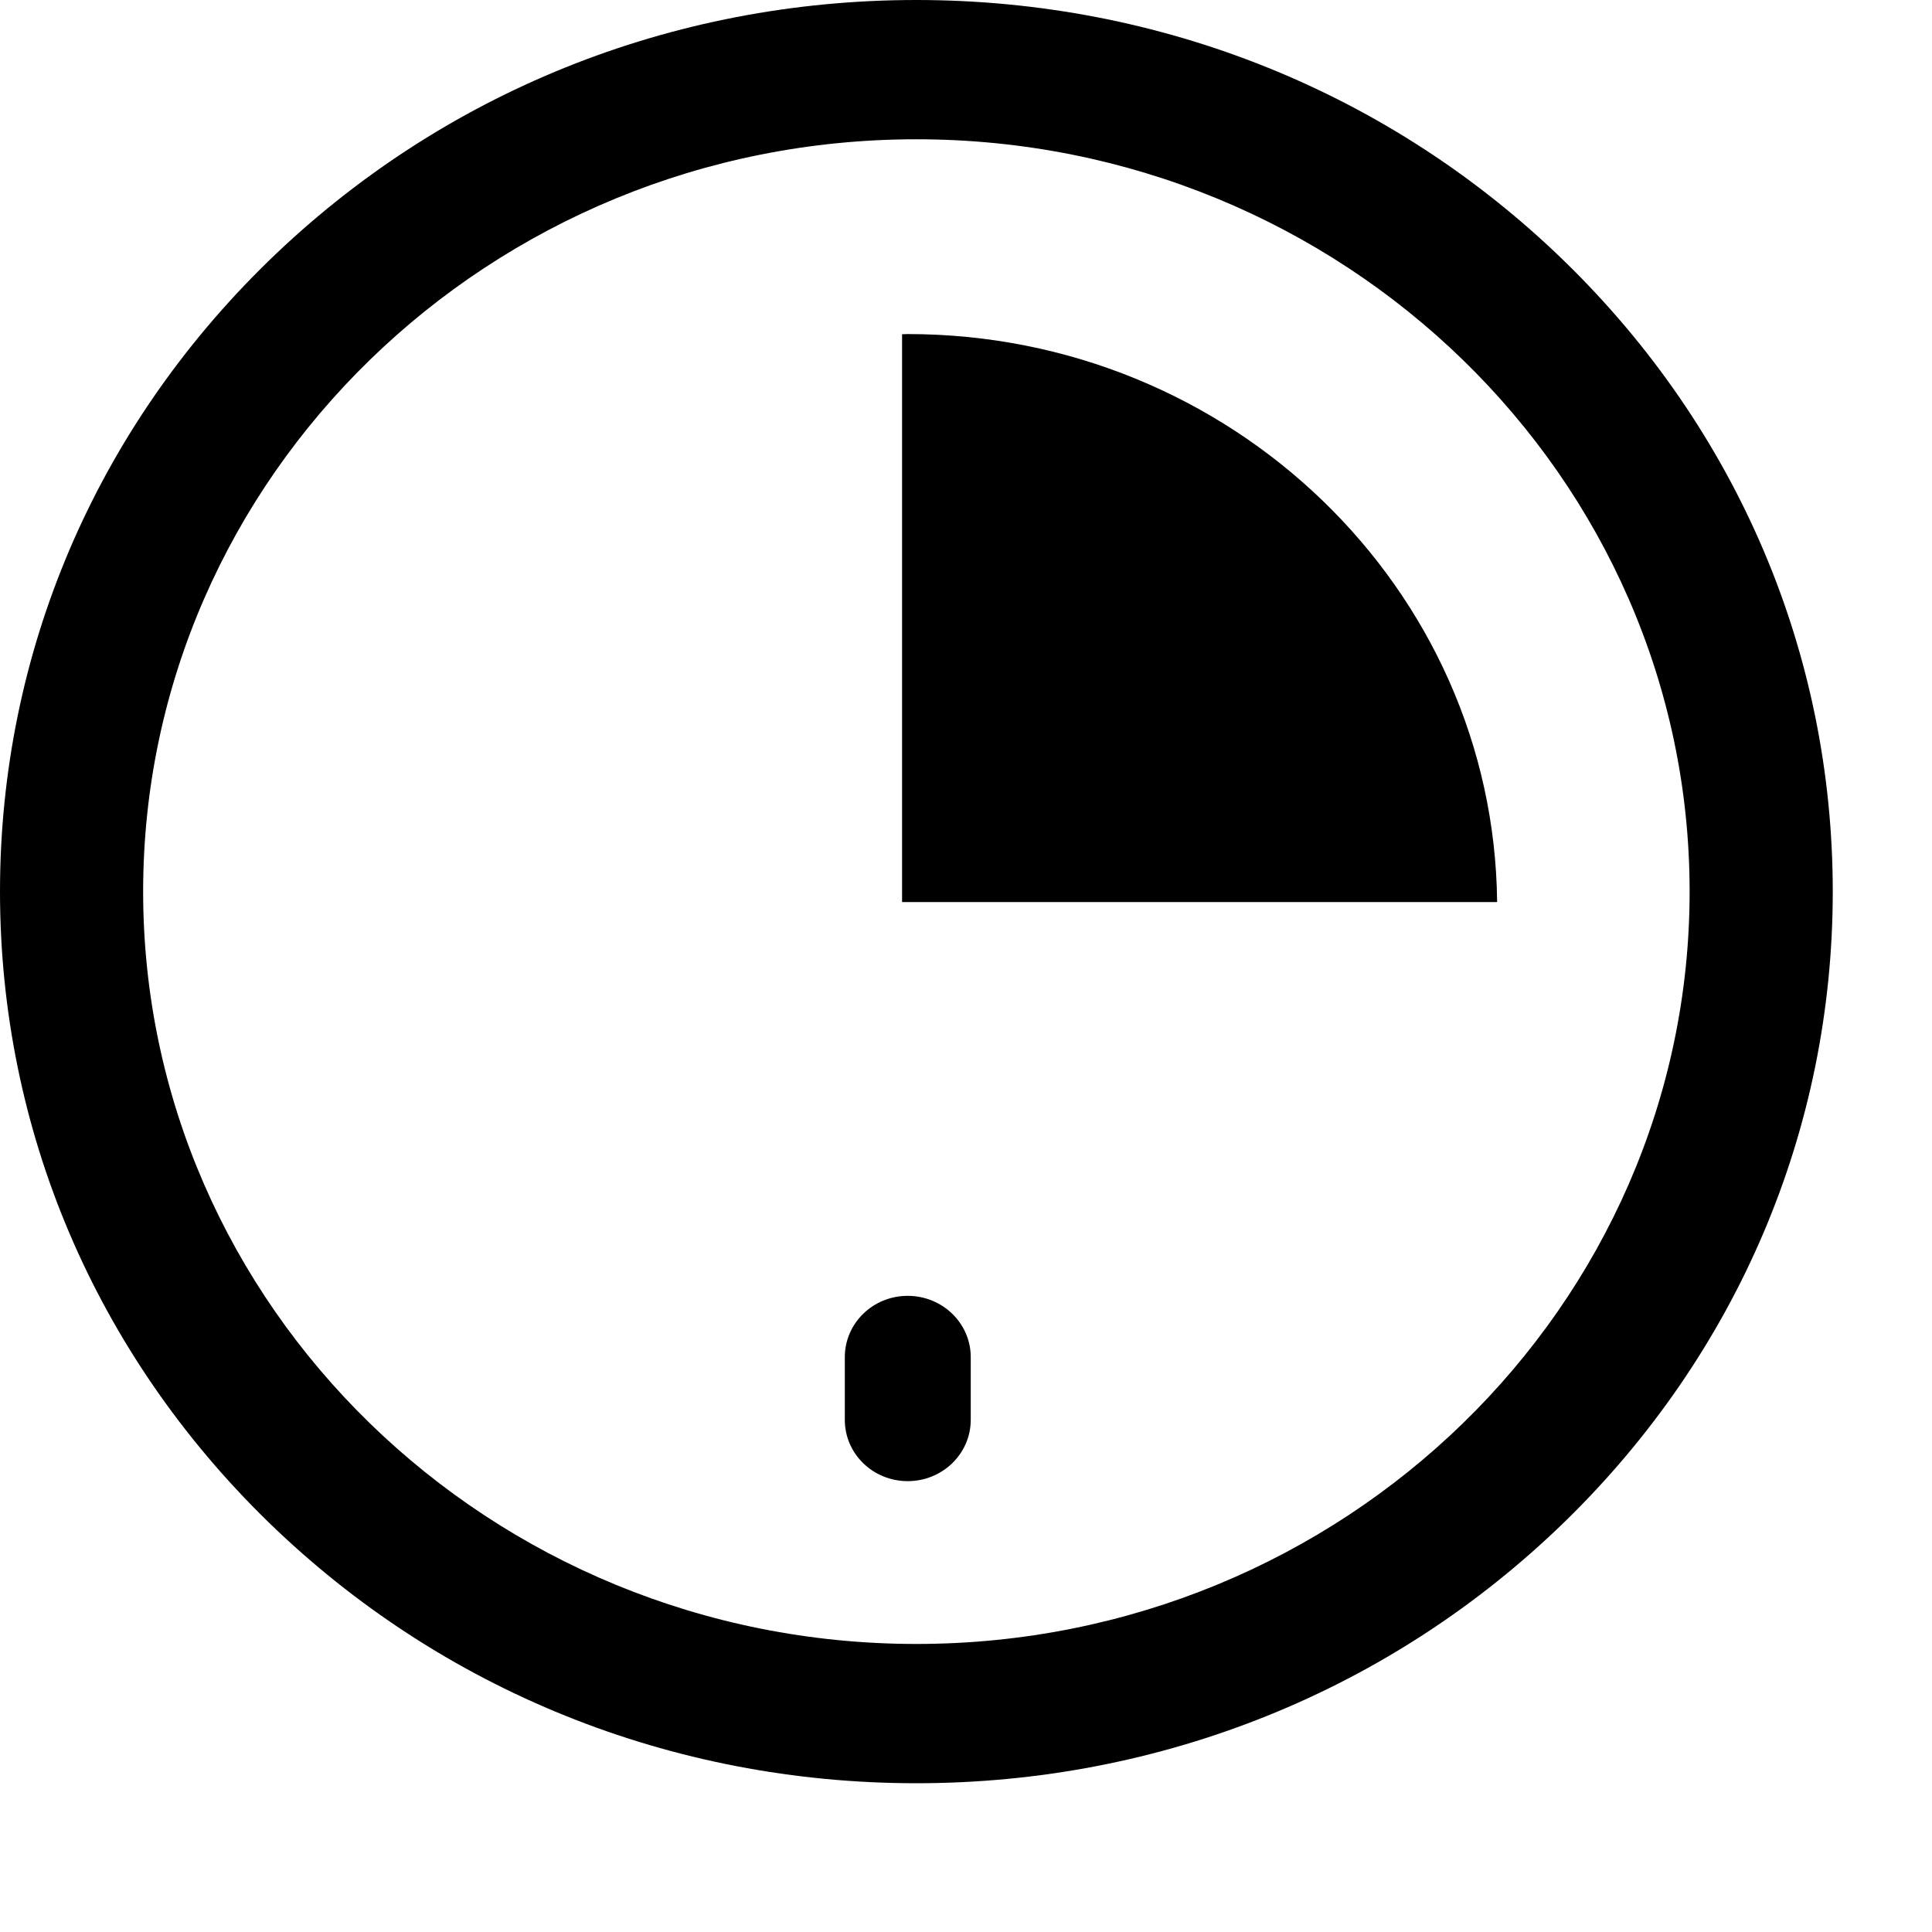 <svg width="11" height="11" viewBox="0 0 11 11" fill="none" xmlns="http://www.w3.org/2000/svg">
<path d="M8.907 1.487C7.921 0.528 6.611 0 5.217 0C3.824 0 2.514 0.528 1.528 1.487C0.543 2.446 0 3.72 0 5.076C0 6.432 0.543 7.707 1.528 8.666C2.514 9.625 3.824 10.153 5.217 10.153C6.611 10.153 7.921 9.625 8.907 8.666C9.892 7.707 10.435 6.432 10.435 5.076C10.435 3.72 9.892 2.446 8.907 1.487ZM5.217 9.36C2.79 9.36 0.815 7.438 0.815 5.076C0.815 2.715 2.79 0.793 5.217 0.793C7.645 0.793 9.62 2.715 9.62 5.076C9.62 7.438 7.645 9.36 5.217 9.36Z" fill="black"/>
<path d="M5.168 7.378C4.97 7.378 4.81 7.534 4.81 7.727V8.084C4.81 8.277 4.97 8.433 5.168 8.433C5.366 8.433 5.527 8.277 5.527 8.084V7.727C5.527 7.534 5.366 7.378 5.168 7.378Z" fill="black"/>
<path d="M5.168 1.902C5.157 1.902 5.147 1.903 5.136 1.903V5.136H8.524C8.506 3.35 7.008 1.902 5.168 1.902Z" fill="black"/>
</svg>
